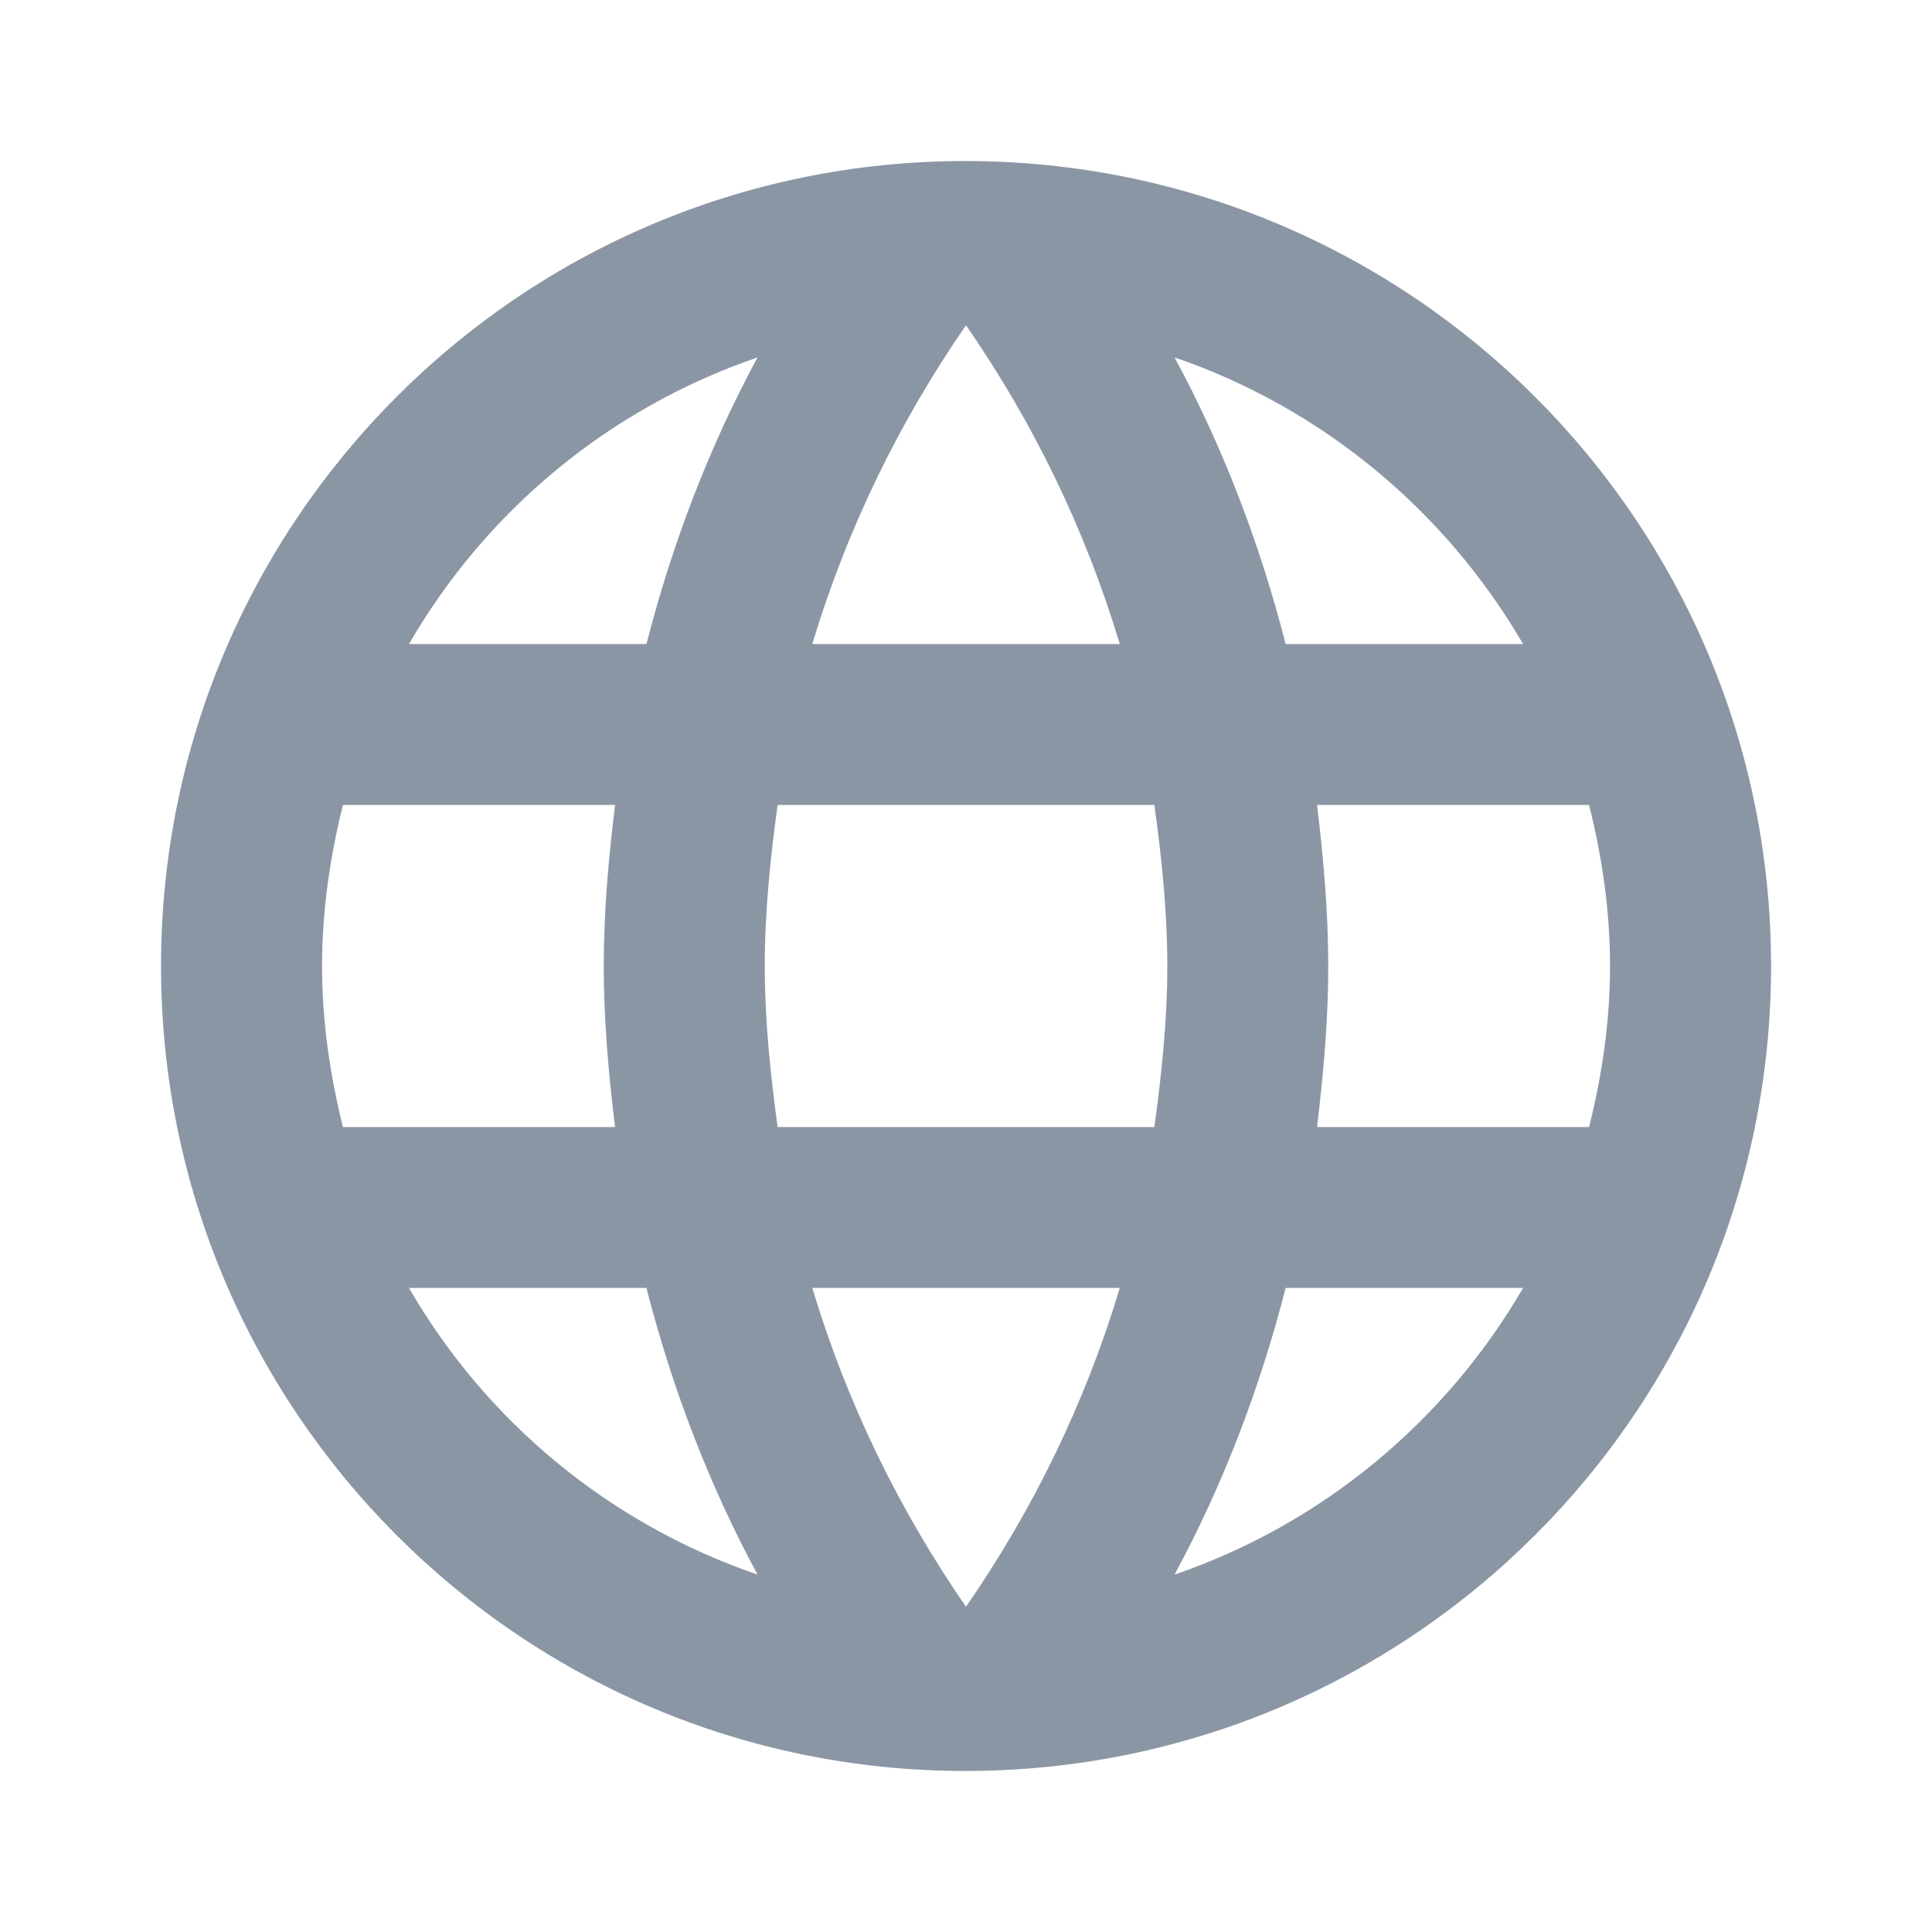 <svg xmlns="http://www.w3.org/2000/svg" width="20" height="20" viewBox="0 0 20 20" fill="none">
<path d="M9.992 1.667C5.392 1.667 1.667 5.4 1.667 10C1.667 14.6 5.392 18.333 9.992 18.333C14.6 18.333 18.334 14.6 18.334 10C18.334 5.4 14.6 1.667 9.992 1.667ZM15.767 6.667H13.309C13.042 5.625 12.659 4.625 12.159 3.7C13.692 4.225 14.967 5.292 15.767 6.667ZM10 3.367C10.692 4.367 11.234 5.475 11.592 6.667H8.409C8.767 5.475 9.309 4.367 10 3.367ZM3.55 11.667C3.417 11.133 3.334 10.575 3.334 10C3.334 9.425 3.417 8.867 3.55 8.333H6.367C6.3 8.883 6.25 9.433 6.25 10C6.25 10.567 6.3 11.117 6.367 11.667H3.55ZM4.234 13.333H6.692C6.959 14.375 7.342 15.375 7.842 16.3C6.309 15.775 5.034 14.717 4.234 13.333ZM6.692 6.667H4.234C5.034 5.283 6.309 4.225 7.842 3.7C7.342 4.625 6.959 5.625 6.692 6.667ZM10 16.633C9.309 15.633 8.767 14.525 8.409 13.333H11.592C11.234 14.525 10.692 15.633 10 16.633ZM11.95 11.667H8.05C7.975 11.117 7.917 10.567 7.917 10C7.917 9.433 7.975 8.875 8.05 8.333H11.95C12.025 8.875 12.084 9.433 12.084 10C12.084 10.567 12.025 11.117 11.95 11.667ZM12.159 16.3C12.659 15.375 13.042 14.375 13.309 13.333H15.767C14.967 14.708 13.692 15.775 12.159 16.3ZM13.634 11.667C13.7 11.117 13.75 10.567 13.75 10C13.75 9.433 13.7 8.883 13.634 8.333H16.45C16.584 8.867 16.667 9.425 16.667 10C16.667 10.575 16.584 11.133 16.45 11.667H13.634Z" fill="#8B96A5"/>
</svg>
